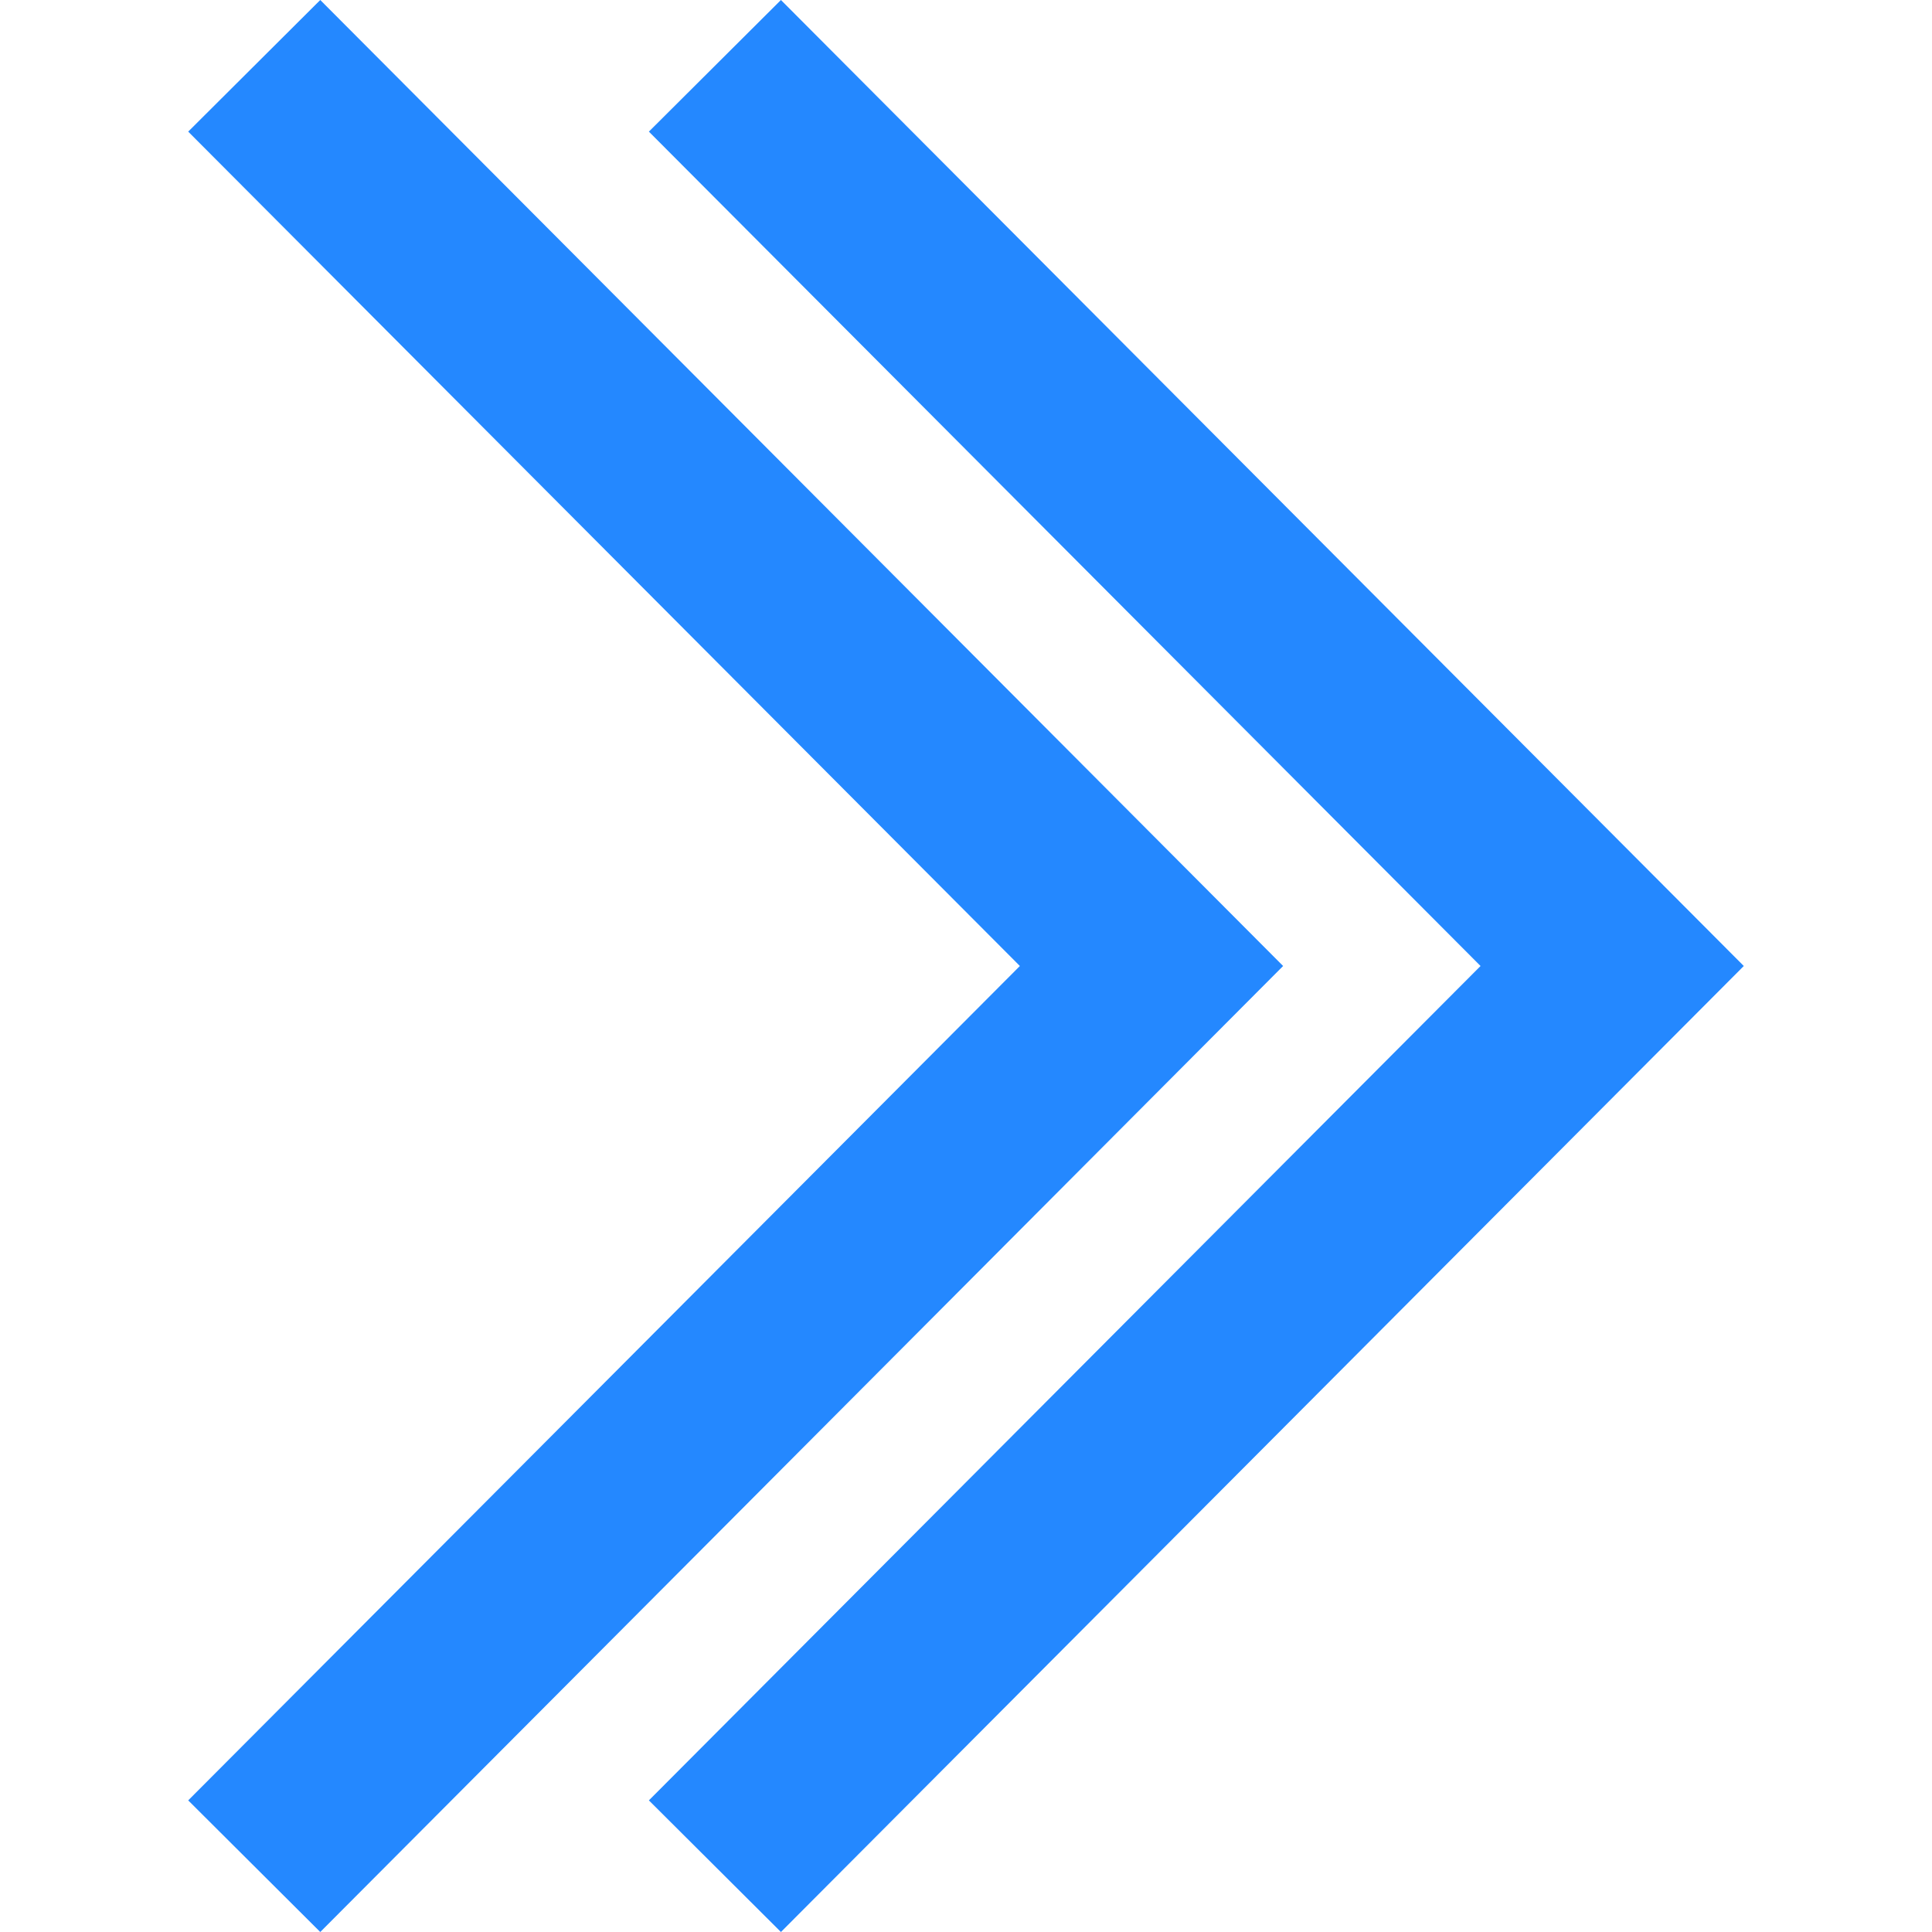 <?xml version="1.0" encoding="iso-8859-1"?>
<!-- Generator: Adobe Illustrator 19.0.0, SVG Export Plug-In . SVG Version: 6.00 Build 0)  -->
<svg version="1.1" id="Layer_1" xmlns="http://www.w3.org/2000/svg" xmlns:xlink="http://www.w3.org/1999/xlink" x="0px" y="0px"
	 viewBox="0 0 414.496 414.496" style="enable-background:new 0 0 414.496 414.496;" xml:space="preserve">
<g>
	<polygon style="fill:#2488FF;" points="167.543,0 139.213,28.238 317.64,207.248 139.213,386.258 167.543,414.496 374.117,207.248 
			"/>
	<polygon style="fill:#2488FF;" points="68.709,0 40.379,28.238 218.806,207.248 40.379,386.258 68.709,414.496 275.283,207.248 	
		"/>
</g>
<g>
</g>
<g>
</g>
<g>
</g>
<g>
</g>
<g>
</g>
<g>
</g>
<g>
</g>
<g>
</g>
<g>
</g>
<g>
</g>
<g>
</g>
<g>
</g>
<g>
</g>
<g>
</g>
<g>
</g>
</svg>
